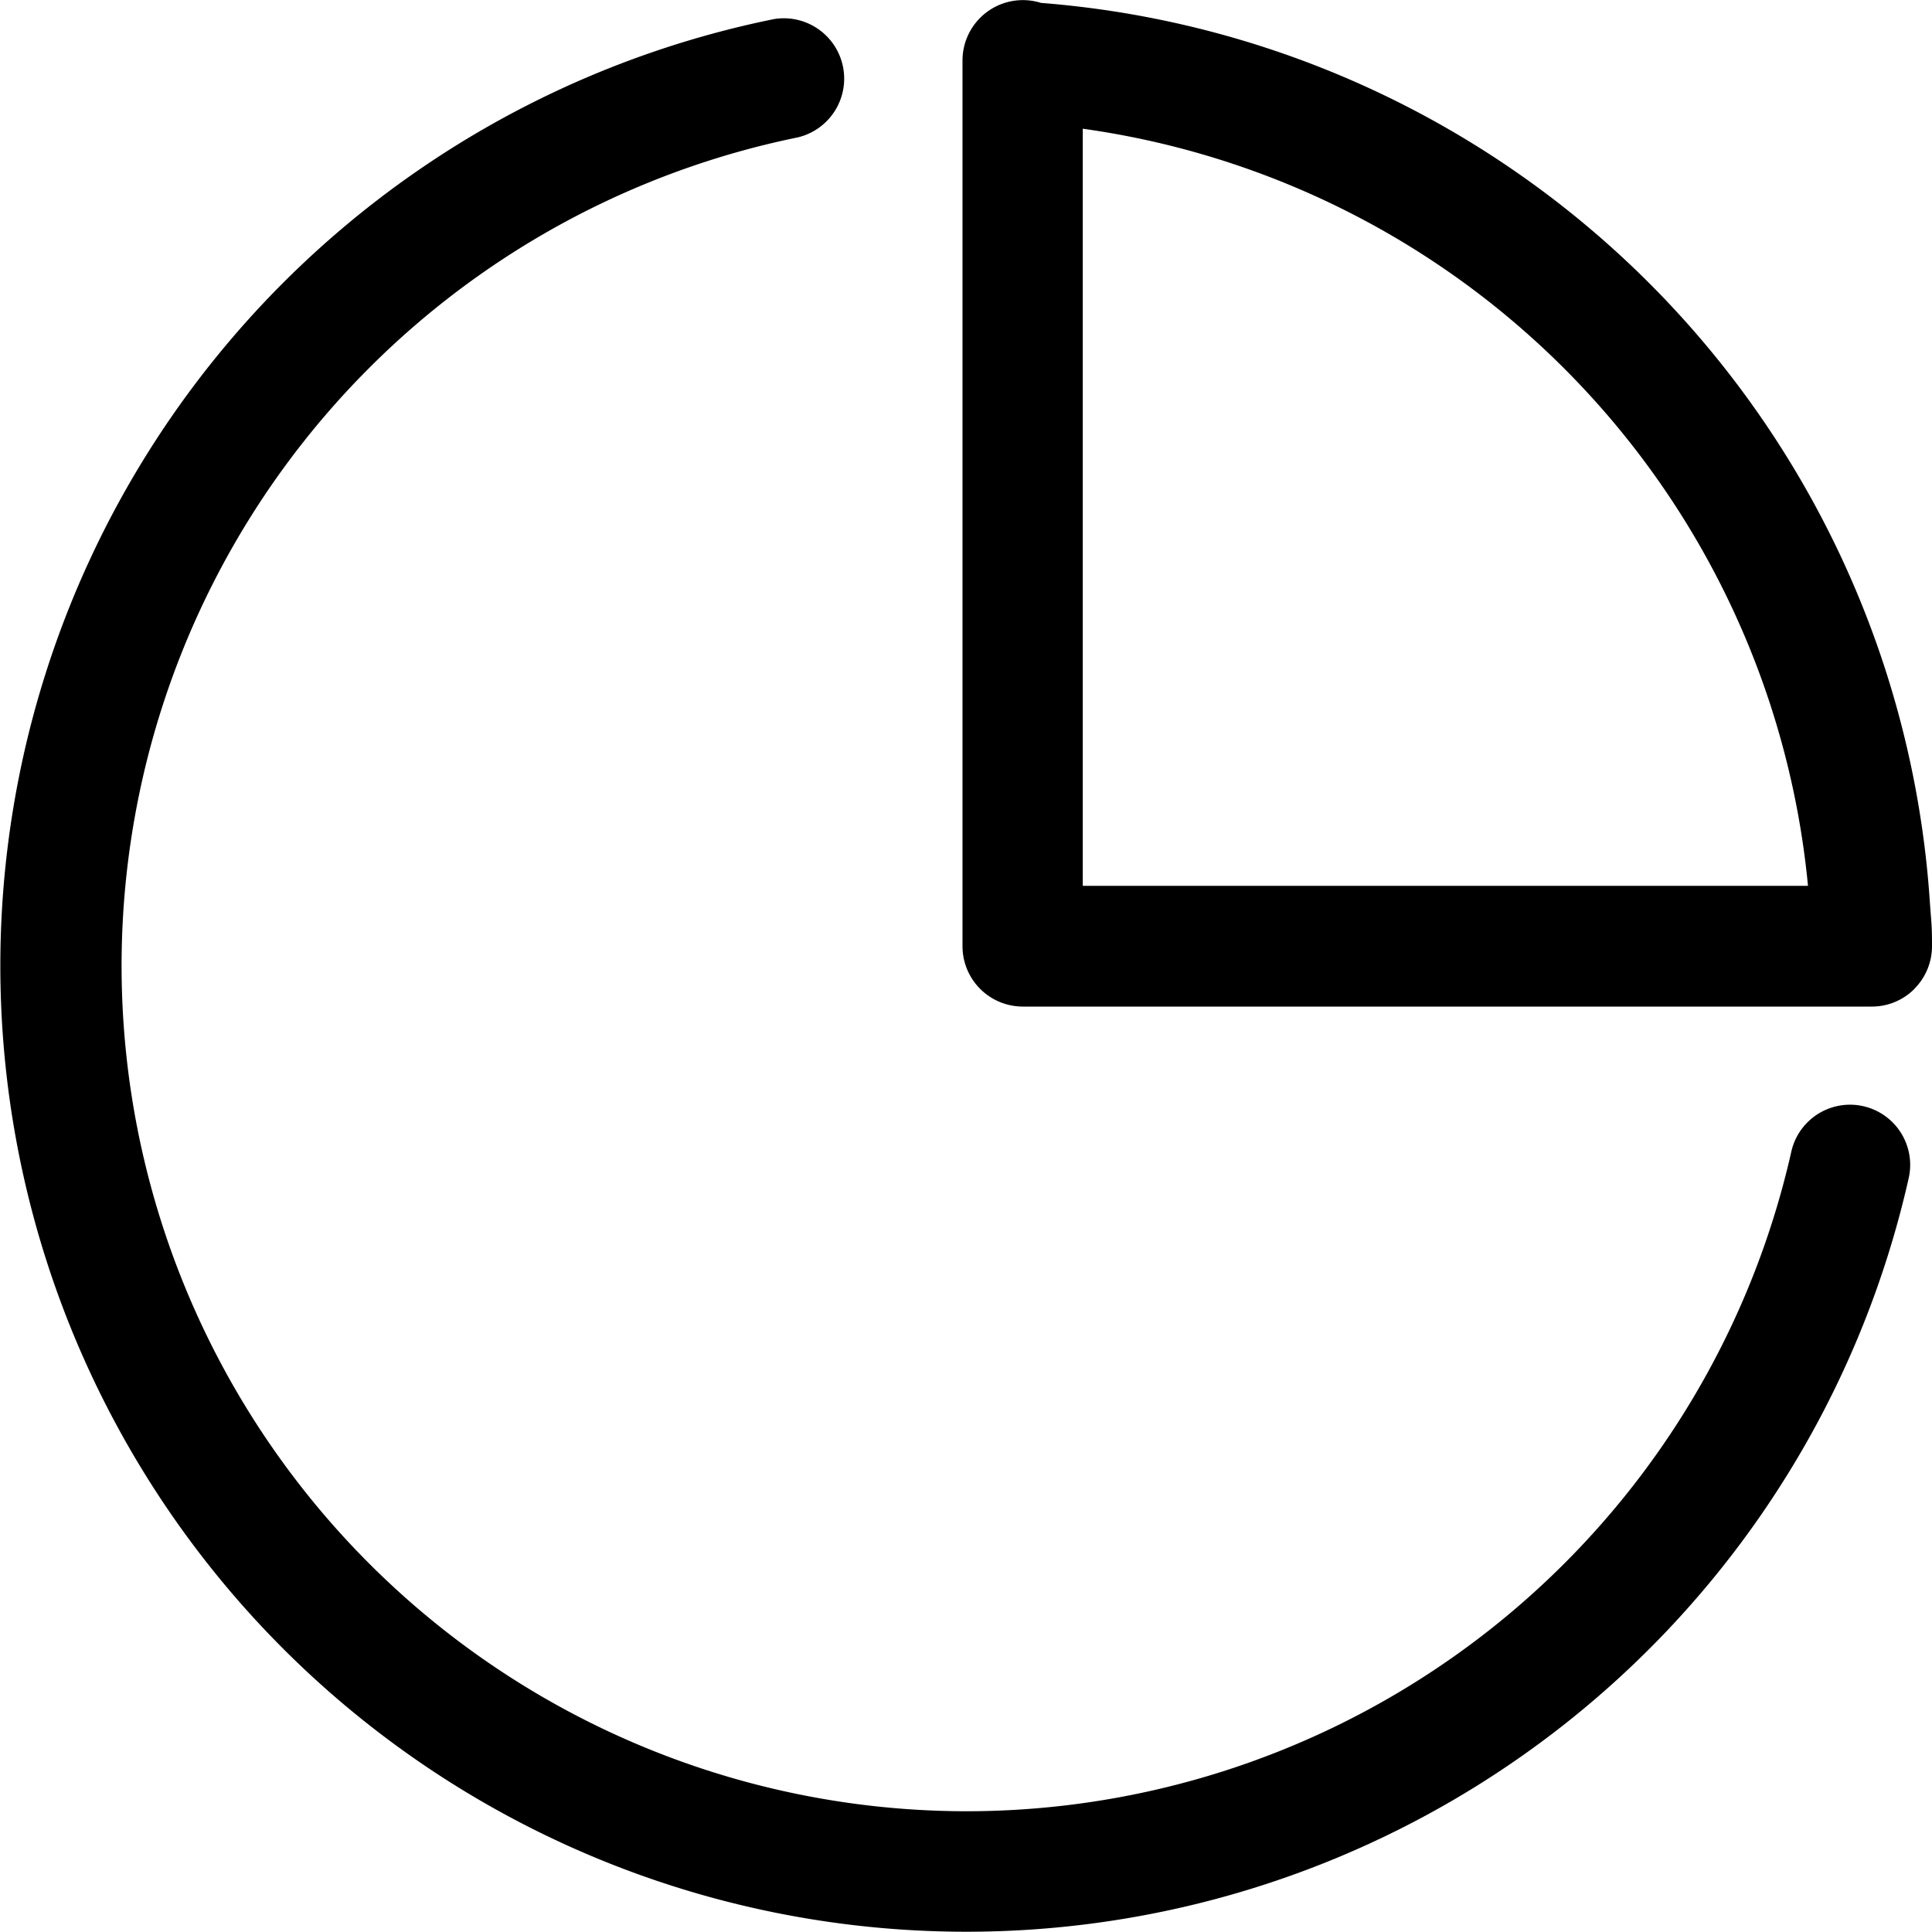 <?xml version="1.0" standalone="no"?><!DOCTYPE svg PUBLIC "-//W3C//DTD SVG 1.1//EN" "http://www.w3.org/Graphics/SVG/1.1/DTD/svg11.dtd"><svg t="1617291455675" class="icon" viewBox="0 0 1024 1024" version="1.1" xmlns="http://www.w3.org/2000/svg" p-id="4288" xmlns:xlink="http://www.w3.org/1999/xlink" width="200" height="200"><defs><style type="text/css"></style></defs><path d="M1014.656 524.16a31.744 31.744 0 0 1-22.528 9.344H542.016a32 32 0 0 1-31.872-32V32a32 32 0 0 1 41.6-30.464 512.064 512.064 0 0 1 471.168 477.312l0.768 10.112c0.256 3.584 0.32 6.976 0.32 12.544a32 32 0 0 1-9.344 22.592z m-56.384-54.656a448.32 448.32 0 0 0-384.384-401.28v401.28h384.384zM410.24 10.112a32 32 0 0 1 12.544 62.72A448.128 448.128 0 0 0 512 960a448.32 448.32 0 0 0 437.44-349.632 31.872 31.872 0 1 1 62.208 14.08A512 512 0 1 1 410.24 10.112z" p-id="4289"></path></svg>